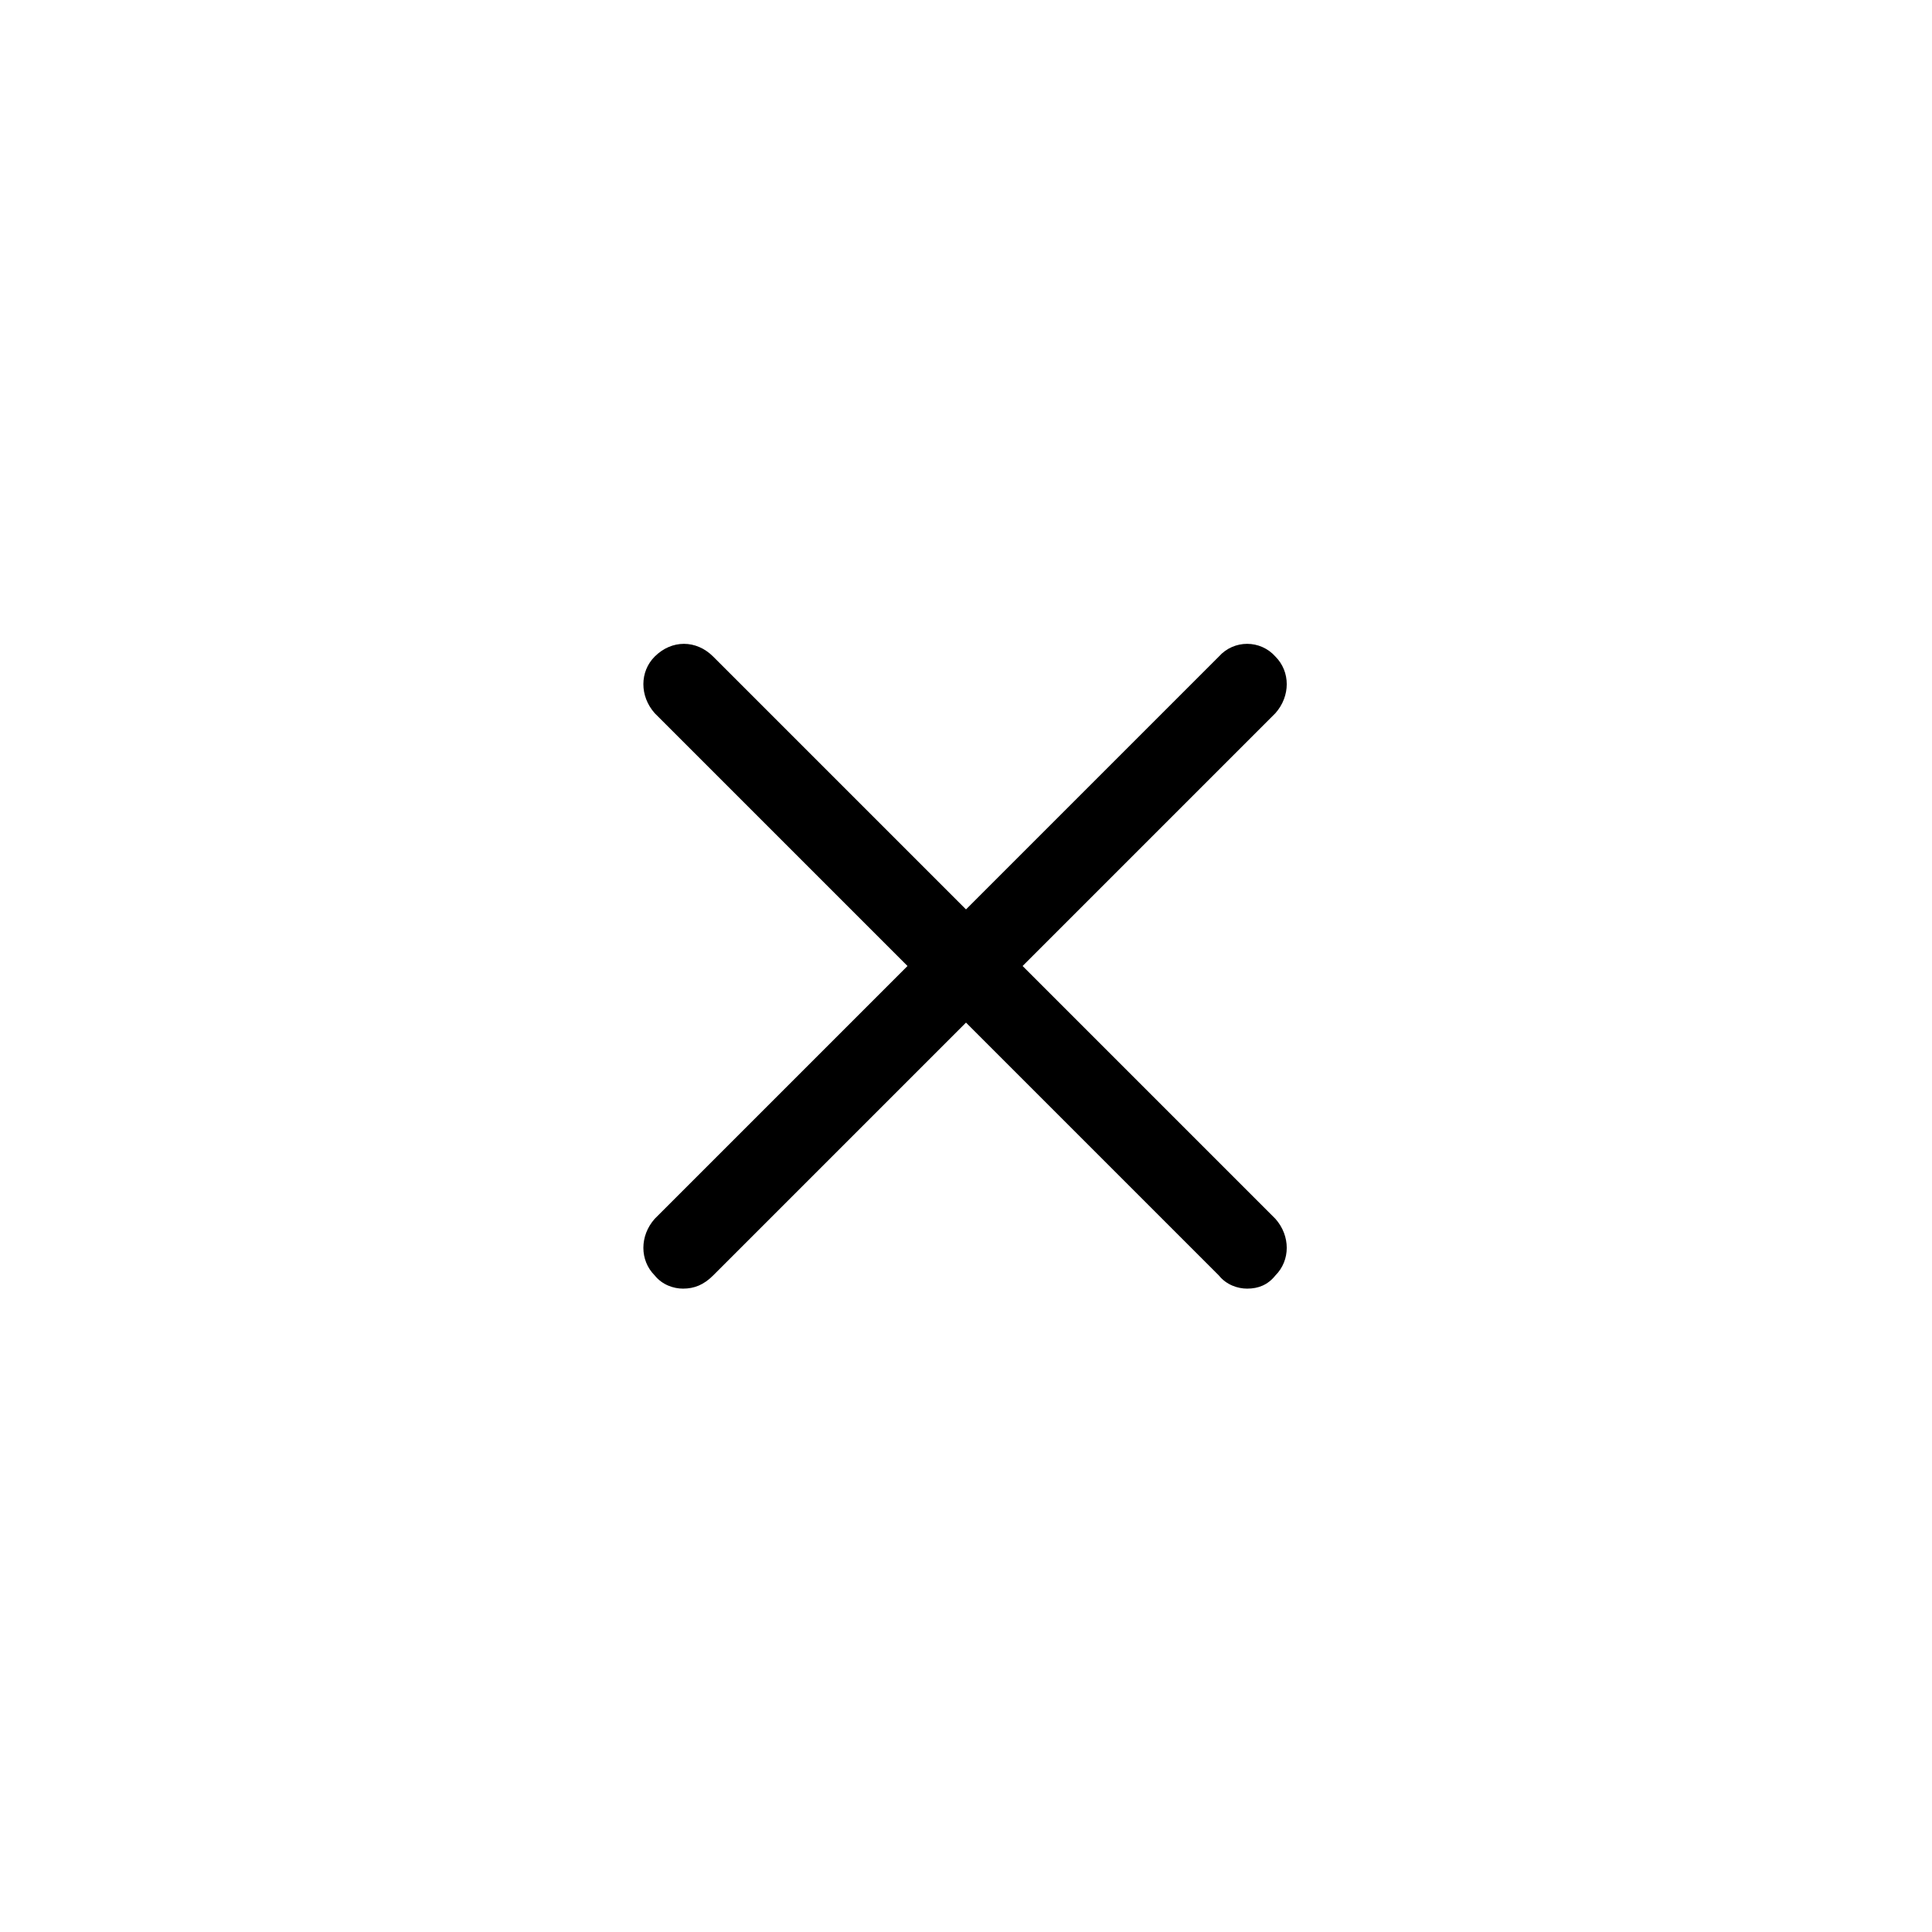 <svg xmlns="http://www.w3.org/2000/svg" viewBox="0 0 1024 1024"><path d="M542 512l134 134c8 9 8 22 0 30-4 5-9 7-15 7-5 0-11-2-15-7L512 542 378 676c-5 5-10 7-16 7-5 0-11-2-15-7-8-8-8-21 0-30l134-134-134-134c-8-9-8-22 0-30 9-9 22-9 31 0l134 134 134-134c8-9 22-9 30 0 8 8 8 21 0 30z"/></svg>
